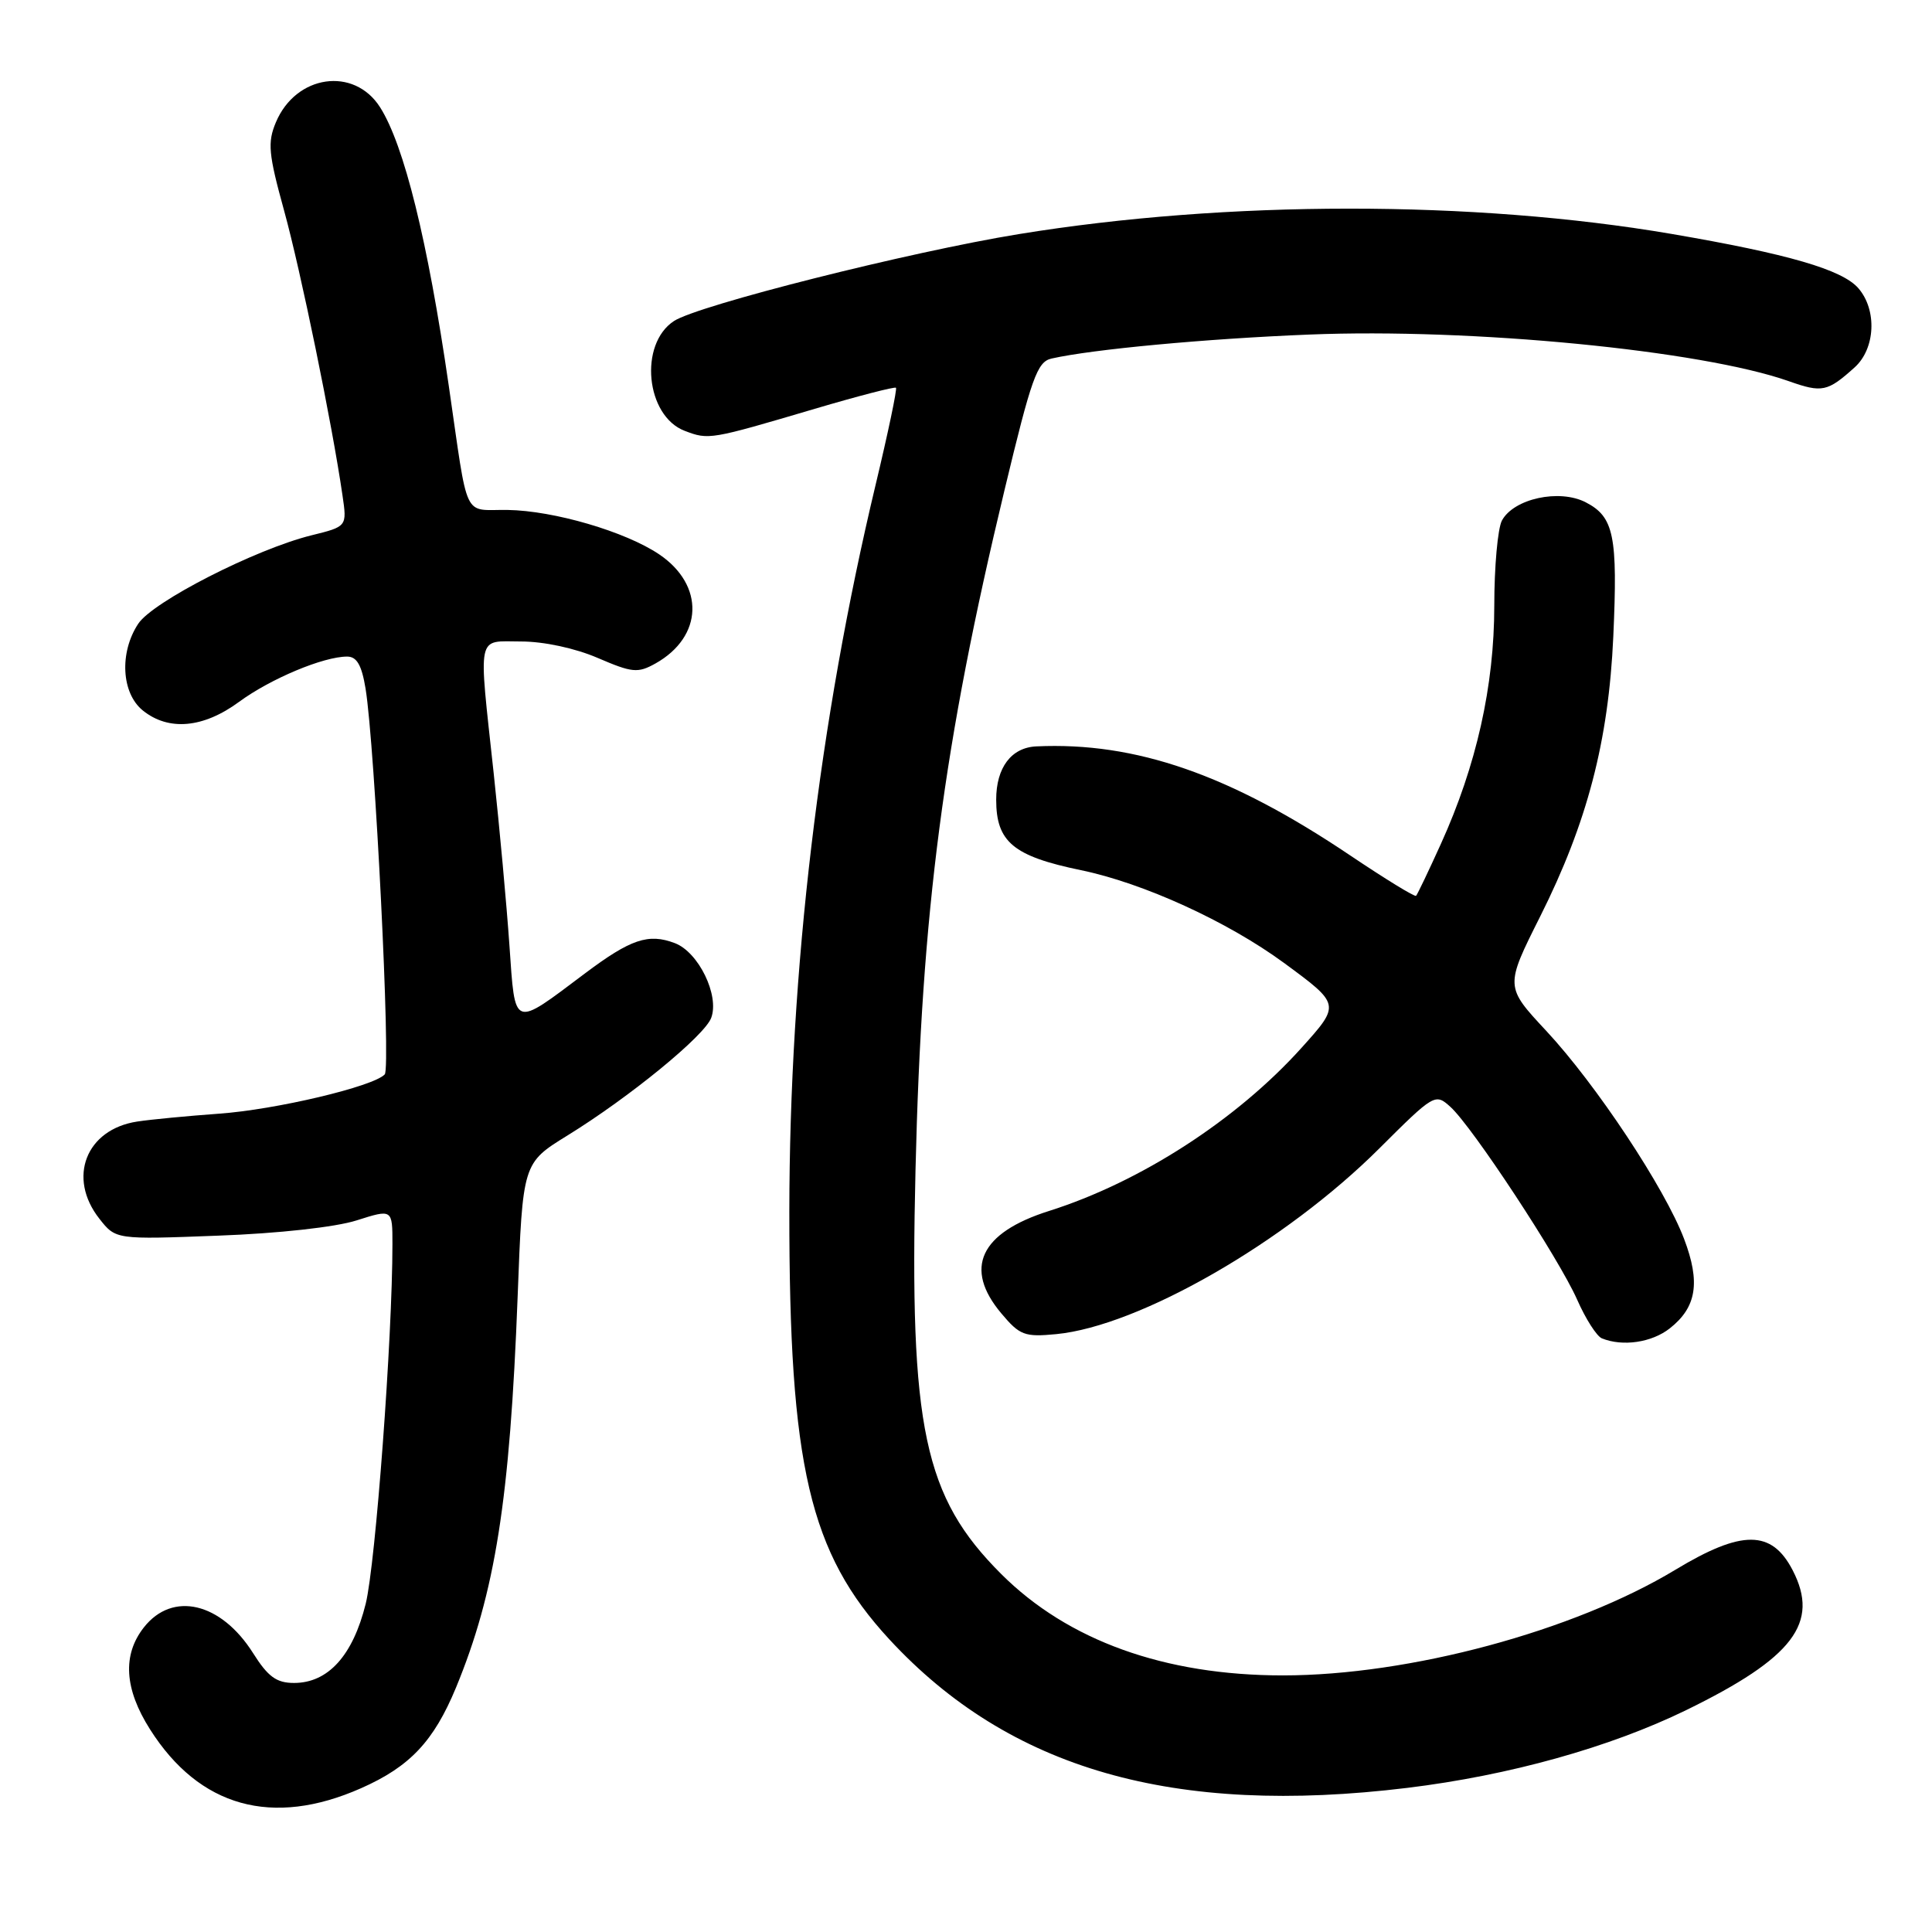 <?xml version="1.0" encoding="UTF-8" standalone="no"?>
<!DOCTYPE svg PUBLIC "-//W3C//DTD SVG 1.1//EN" "http://www.w3.org/Graphics/SVG/1.1/DTD/svg11.dtd" >
<svg xmlns="http://www.w3.org/2000/svg" xmlns:xlink="http://www.w3.org/1999/xlink" version="1.1" viewBox="0 0 256 256">
 <g >
 <path fill="currentColor"
d=" M 47.84 236.95 C 54.31 234.09 57.47 230.74 60.42 223.62 C 65.62 211.02 67.56 198.76 68.59 171.81 C 69.26 154.12 69.26 154.12 75.17 150.47 C 83.41 145.39 93.36 137.25 94.24 134.87 C 95.35 131.89 92.56 126.16 89.42 124.97 C 85.92 123.64 83.57 124.43 77.50 128.99 C 67.86 136.23 68.28 136.39 67.50 125.24 C 67.13 119.88 66.19 109.65 65.42 102.50 C 63.38 83.60 63.09 85.00 69.06 85.00 C 72.05 85.00 76.21 85.89 79.20 87.18 C 83.78 89.15 84.51 89.22 86.86 87.91 C 93.18 84.36 93.40 77.54 87.34 73.45 C 82.87 70.44 73.38 67.66 67.25 67.57 C 61.25 67.49 62.11 69.31 59.46 51.08 C 56.67 31.87 53.54 19.21 50.36 14.21 C 46.91 8.79 39.21 9.90 36.56 16.20 C 35.43 18.88 35.57 20.38 37.64 27.89 C 39.85 35.90 44.00 56.11 45.38 65.63 C 45.99 69.77 45.99 69.77 41.24 70.94 C 33.84 72.78 20.22 79.73 18.31 82.66 C 15.80 86.47 16.09 91.84 18.91 94.13 C 22.33 96.90 26.94 96.49 31.69 92.99 C 35.86 89.93 42.85 87.00 46.00 87.00 C 47.28 87.00 47.93 88.14 48.44 91.25 C 49.68 98.88 51.81 141.48 50.98 142.36 C 49.49 143.97 36.53 147.04 29.00 147.57 C 24.88 147.87 20.01 148.33 18.19 148.61 C 11.39 149.64 8.89 156.05 13.17 161.49 C 15.34 164.25 15.34 164.25 28.92 163.73 C 36.86 163.44 44.47 162.60 47.25 161.71 C 52.00 160.20 52.00 160.20 52.00 164.85 C 52.00 177.24 49.77 207.17 48.46 212.50 C 46.76 219.37 43.48 223.00 38.96 223.00 C 36.63 223.00 35.51 222.18 33.53 219.04 C 29.28 212.32 22.87 210.81 19.07 215.63 C 16.20 219.28 16.47 223.78 19.88 229.15 C 26.42 239.46 36.08 242.15 47.84 236.95 Z  M 186.50 236.90 C 200.01 235.25 213.30 231.54 223.43 226.60 C 237.62 219.67 241.14 215.04 237.54 208.07 C 234.76 202.69 230.81 202.68 222.00 208.00 C 208.52 216.14 186.76 222.00 169.99 222.00 C 154.31 222.00 141.50 217.39 132.66 208.56 C 122.43 198.34 120.49 189.22 121.31 155.00 C 122.13 120.62 125.00 98.68 133.11 64.91 C 136.68 50.05 137.43 47.94 139.33 47.51 C 144.77 46.28 159.79 44.88 173.50 44.33 C 194.97 43.46 225.44 46.42 237.03 50.51 C 241.44 52.07 242.15 51.92 245.75 48.68 C 248.50 46.20 248.74 41.08 246.25 38.20 C 244.12 35.73 236.93 33.64 221.51 31.00 C 195.30 26.52 162.57 26.53 135.00 31.02 C 120.50 33.38 92.51 40.44 89.30 42.54 C 84.63 45.60 85.56 55.12 90.73 57.09 C 93.92 58.30 94.06 58.28 107.96 54.17 C 113.71 52.47 118.55 51.22 118.72 51.38 C 118.89 51.55 117.68 57.32 116.03 64.21 C 108.53 95.58 104.62 128.58 104.59 160.50 C 104.57 194.26 107.25 205.74 117.83 217.21 C 133.75 234.44 155.50 240.68 186.50 236.90 Z  M 221.25 176.02 C 224.81 173.22 225.34 169.92 223.15 164.16 C 220.60 157.43 211.50 143.70 204.89 136.60 C 199.42 130.73 199.42 130.73 204.08 121.44 C 210.32 109.00 213.14 98.20 213.77 84.36 C 214.37 71.00 213.86 68.49 210.12 66.56 C 206.62 64.75 200.57 66.07 199.01 68.98 C 198.46 70.02 198.00 75.09 198.00 80.25 C 198.00 90.90 195.64 101.42 190.93 111.81 C 189.29 115.43 187.81 118.52 187.64 118.70 C 187.46 118.87 183.54 116.46 178.91 113.35 C 162.98 102.63 150.48 98.29 137.32 98.90 C 134.00 99.05 132.00 101.71 132.00 105.96 C 132.00 111.56 134.27 113.45 143.22 115.30 C 151.50 117.01 162.63 122.09 170.12 127.58 C 177.63 133.10 177.63 133.09 172.47 138.83 C 163.87 148.39 151.11 156.63 139.00 160.46 C 129.85 163.35 127.66 168.06 132.68 174.03 C 135.12 176.94 135.77 177.18 139.95 176.78 C 150.96 175.72 170.31 164.60 182.78 152.16 C 190.03 144.93 190.18 144.85 192.18 146.66 C 195.09 149.28 206.55 166.72 208.98 172.21 C 210.10 174.76 211.58 177.07 212.26 177.34 C 215.02 178.46 218.87 177.89 221.25 176.02 Z "/>
</g>
</svg>